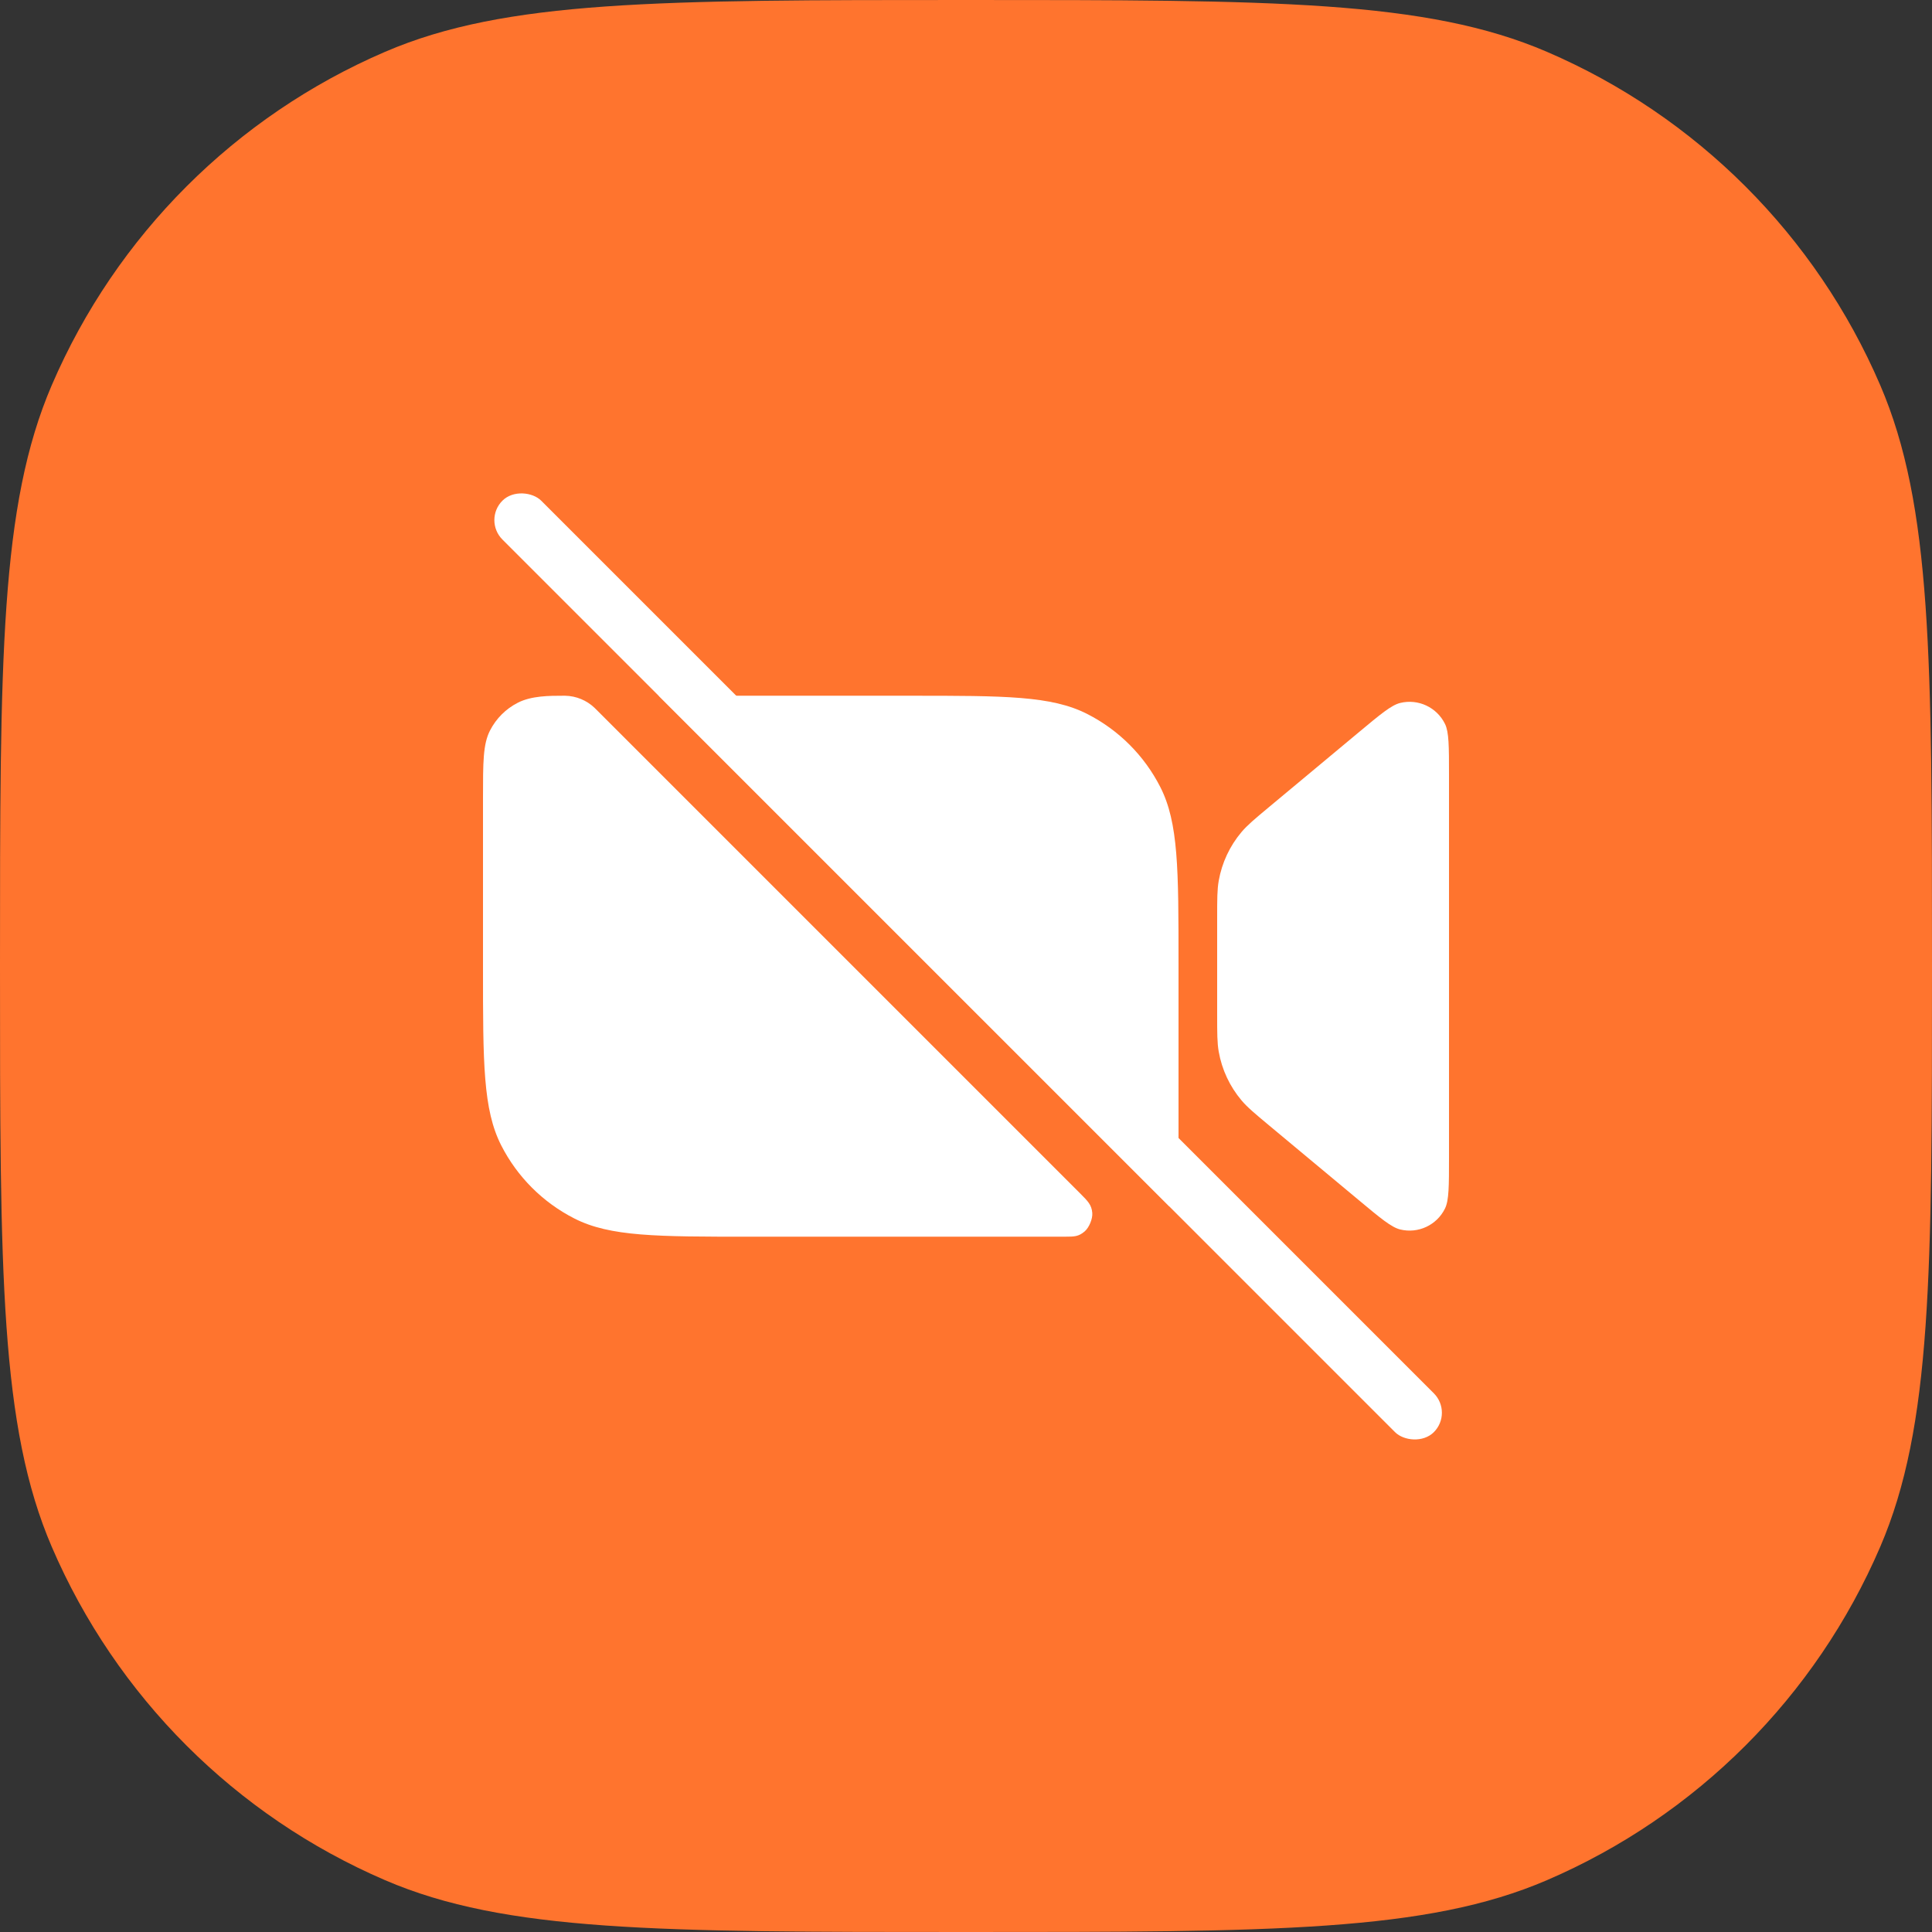 <svg width="88" height="88" viewBox="0 0 88 88" fill="none" xmlns="http://www.w3.org/2000/svg">
<rect x="0" y="0" width="88" height="88" fill="#333333" stroke="none"/>
<path fill-rule="evenodd" clip-rule="evenodd" d="M0 44C0 30.018 0 23.027 2.36 17.54C5.292 10.725 10.725 5.292 17.54 2.36C23.027 0 30.018 0 44 0C57.982 0 64.973 0 70.46 2.36C77.275 5.292 82.708 10.725 85.64 17.54C88 23.027 88 30.018 88 44C88 57.982 88 64.973 85.64 70.46C82.708 77.275 77.275 82.708 70.46 85.64C64.973 88 57.982 88 44 88C30.018 88 23.027 88 17.54 85.64C10.725 82.708 5.292 77.275 2.36 70.46C0 64.973 0 57.982 0 44Z" fill="#FF742E"/>
<path d="M27.15 32.309C27.117 32.276 27.1 32.259 27.083 32.243C26.723 31.899 26.246 31.701 25.748 31.69C25.725 31.69 25.701 31.69 25.653 31.69C25.025 31.69 24.21 31.69 23.588 32.007C23.041 32.285 22.596 32.73 22.317 33.278C22 33.9 22 34.714 22 36.343V44.143C22 48.409 22 50.542 22.83 52.171C23.56 53.604 24.726 54.769 26.159 55.499C27.788 56.33 29.921 56.33 34.186 56.33H48.027C48.204 56.33 48.372 56.33 48.531 56.329C48.928 56.328 49.126 56.328 49.406 56.088C49.608 55.914 49.773 55.515 49.752 55.249C49.723 54.882 49.553 54.713 49.215 54.374L27.15 32.309Z" fill="white"/>
<path d="M53.253 54.938C53.292 54.874 53.329 54.809 53.363 54.742C53.68 54.119 53.68 53.305 53.68 51.676V43.876C53.68 39.61 53.68 37.477 52.85 35.848C52.12 34.415 50.955 33.25 49.521 32.52C47.892 31.69 45.759 31.69 41.494 31.69H30.005L53.253 54.938Z" fill="white"/>
<path d="M61.878 54.654L57.809 51.264C57.147 50.712 56.815 50.435 56.549 50.12C56.014 49.486 55.657 48.723 55.512 47.906C55.44 47.5 55.44 47.068 55.44 46.205V41.814C55.44 40.951 55.44 40.52 55.512 40.113C55.657 39.297 56.014 38.533 56.549 37.899C56.815 37.584 57.147 37.307 57.809 36.755L61.878 33.365C62.875 32.534 63.373 32.118 63.775 32.019C64.597 31.817 65.448 32.216 65.819 32.977C66 33.349 66 33.998 66 35.295V52.724C66 54.022 66 54.67 65.819 55.043C65.448 55.803 64.597 56.202 63.775 56C63.373 55.901 62.875 55.485 61.878 54.654Z" fill="white"/>
<rect x="22" y="23.69" width="2.5" height="60" rx="1.25" transform="rotate(-45 22 23.69)" fill="white"/>
</svg>
